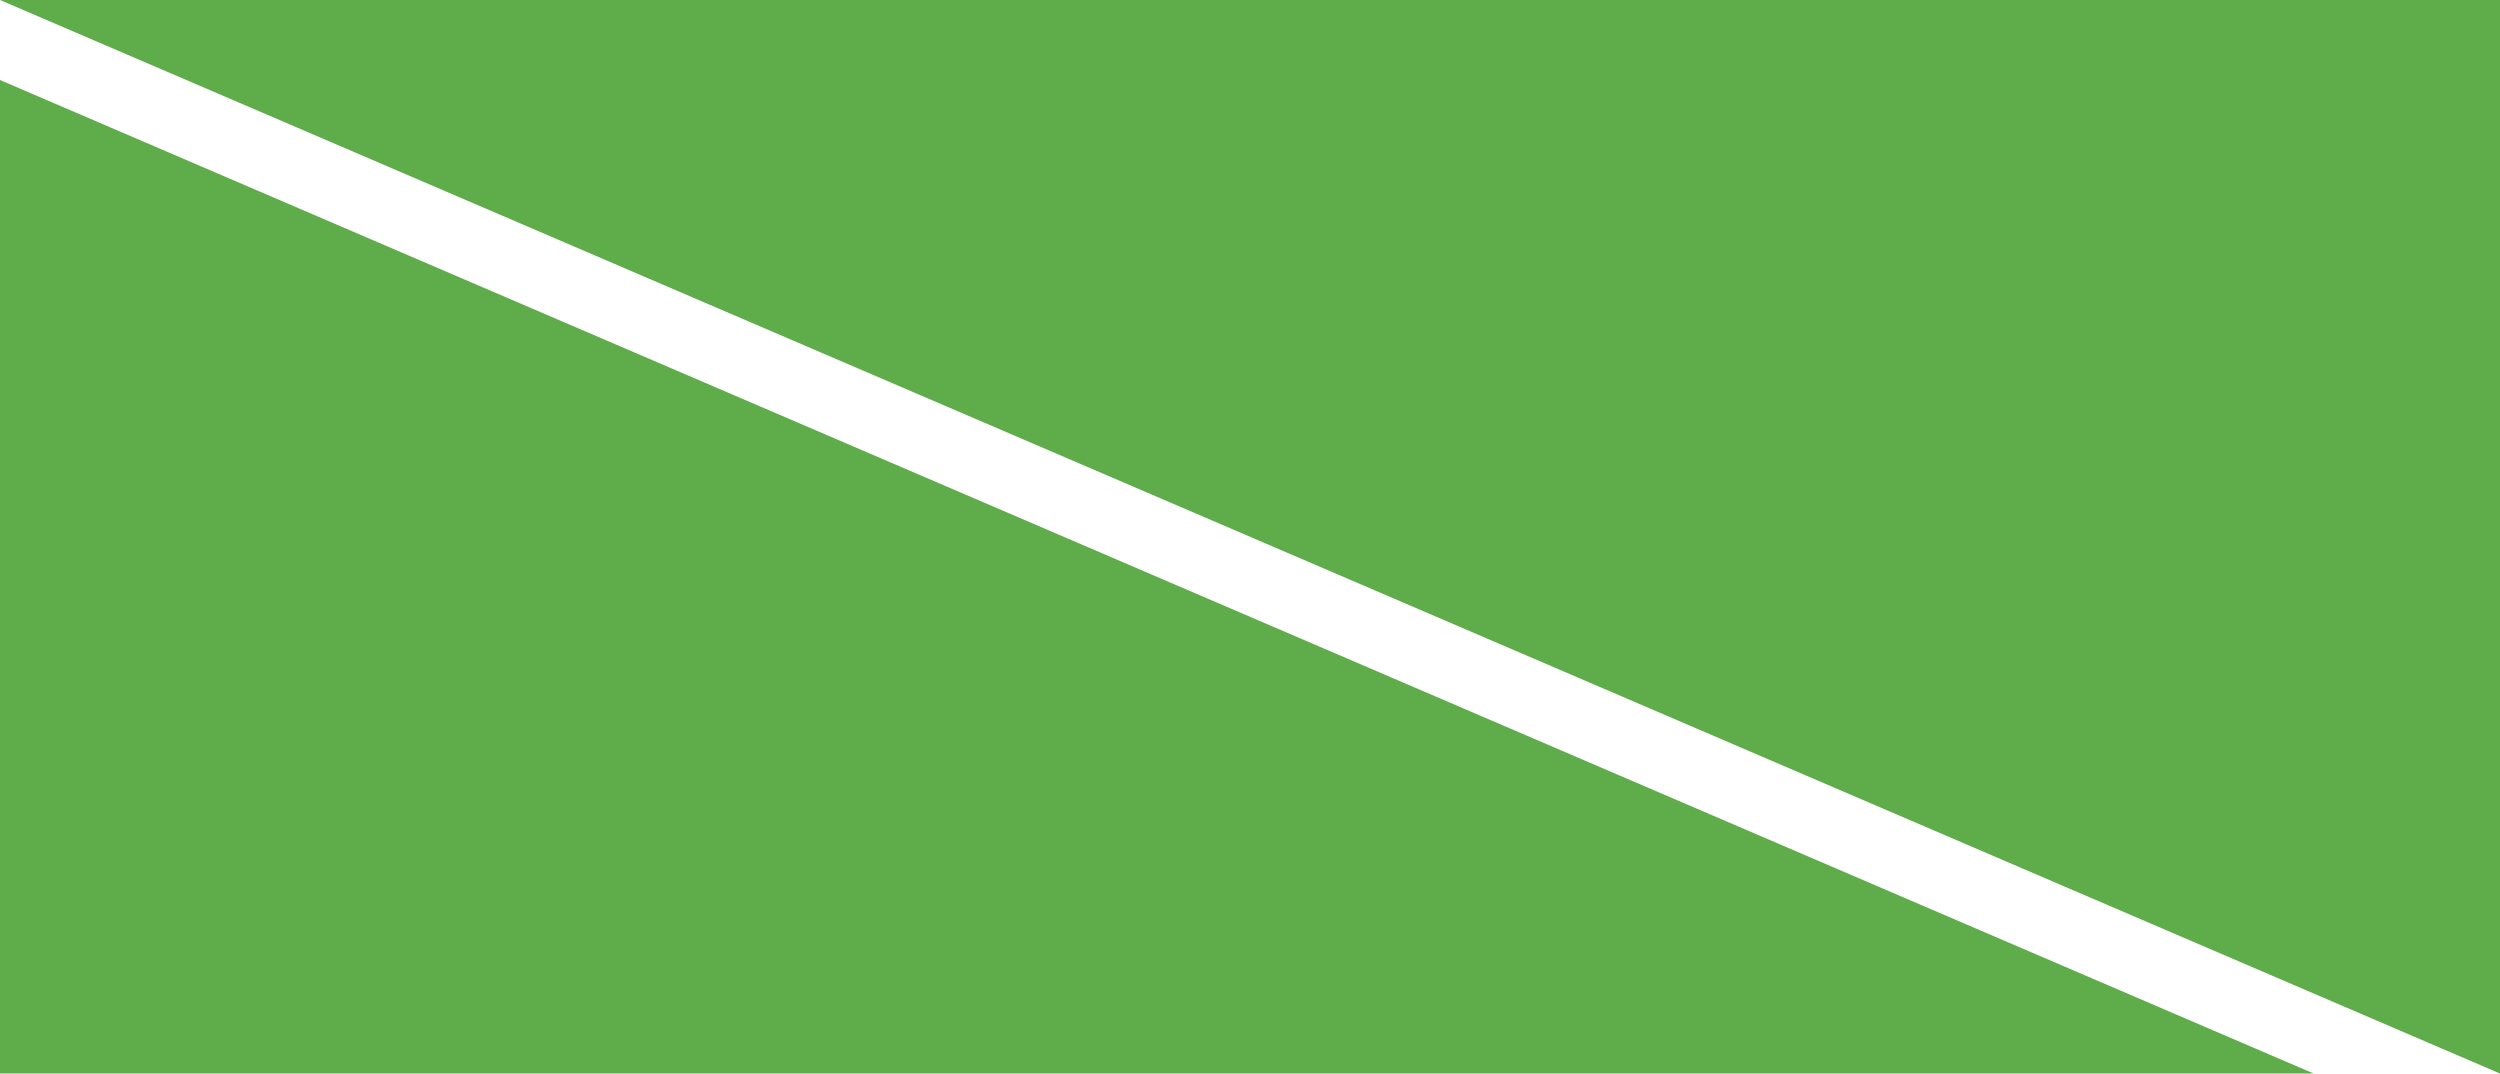 <svg width="340" height="146" viewBox="0 0 340 146" fill="none" xmlns="http://www.w3.org/2000/svg">
<path fill-rule="evenodd" clip-rule="evenodd" d="M0 10.883V146H314.656L0 10.883ZM340 146V0H0L340 146Z" fill="#5FAC4B"/>
</svg>
